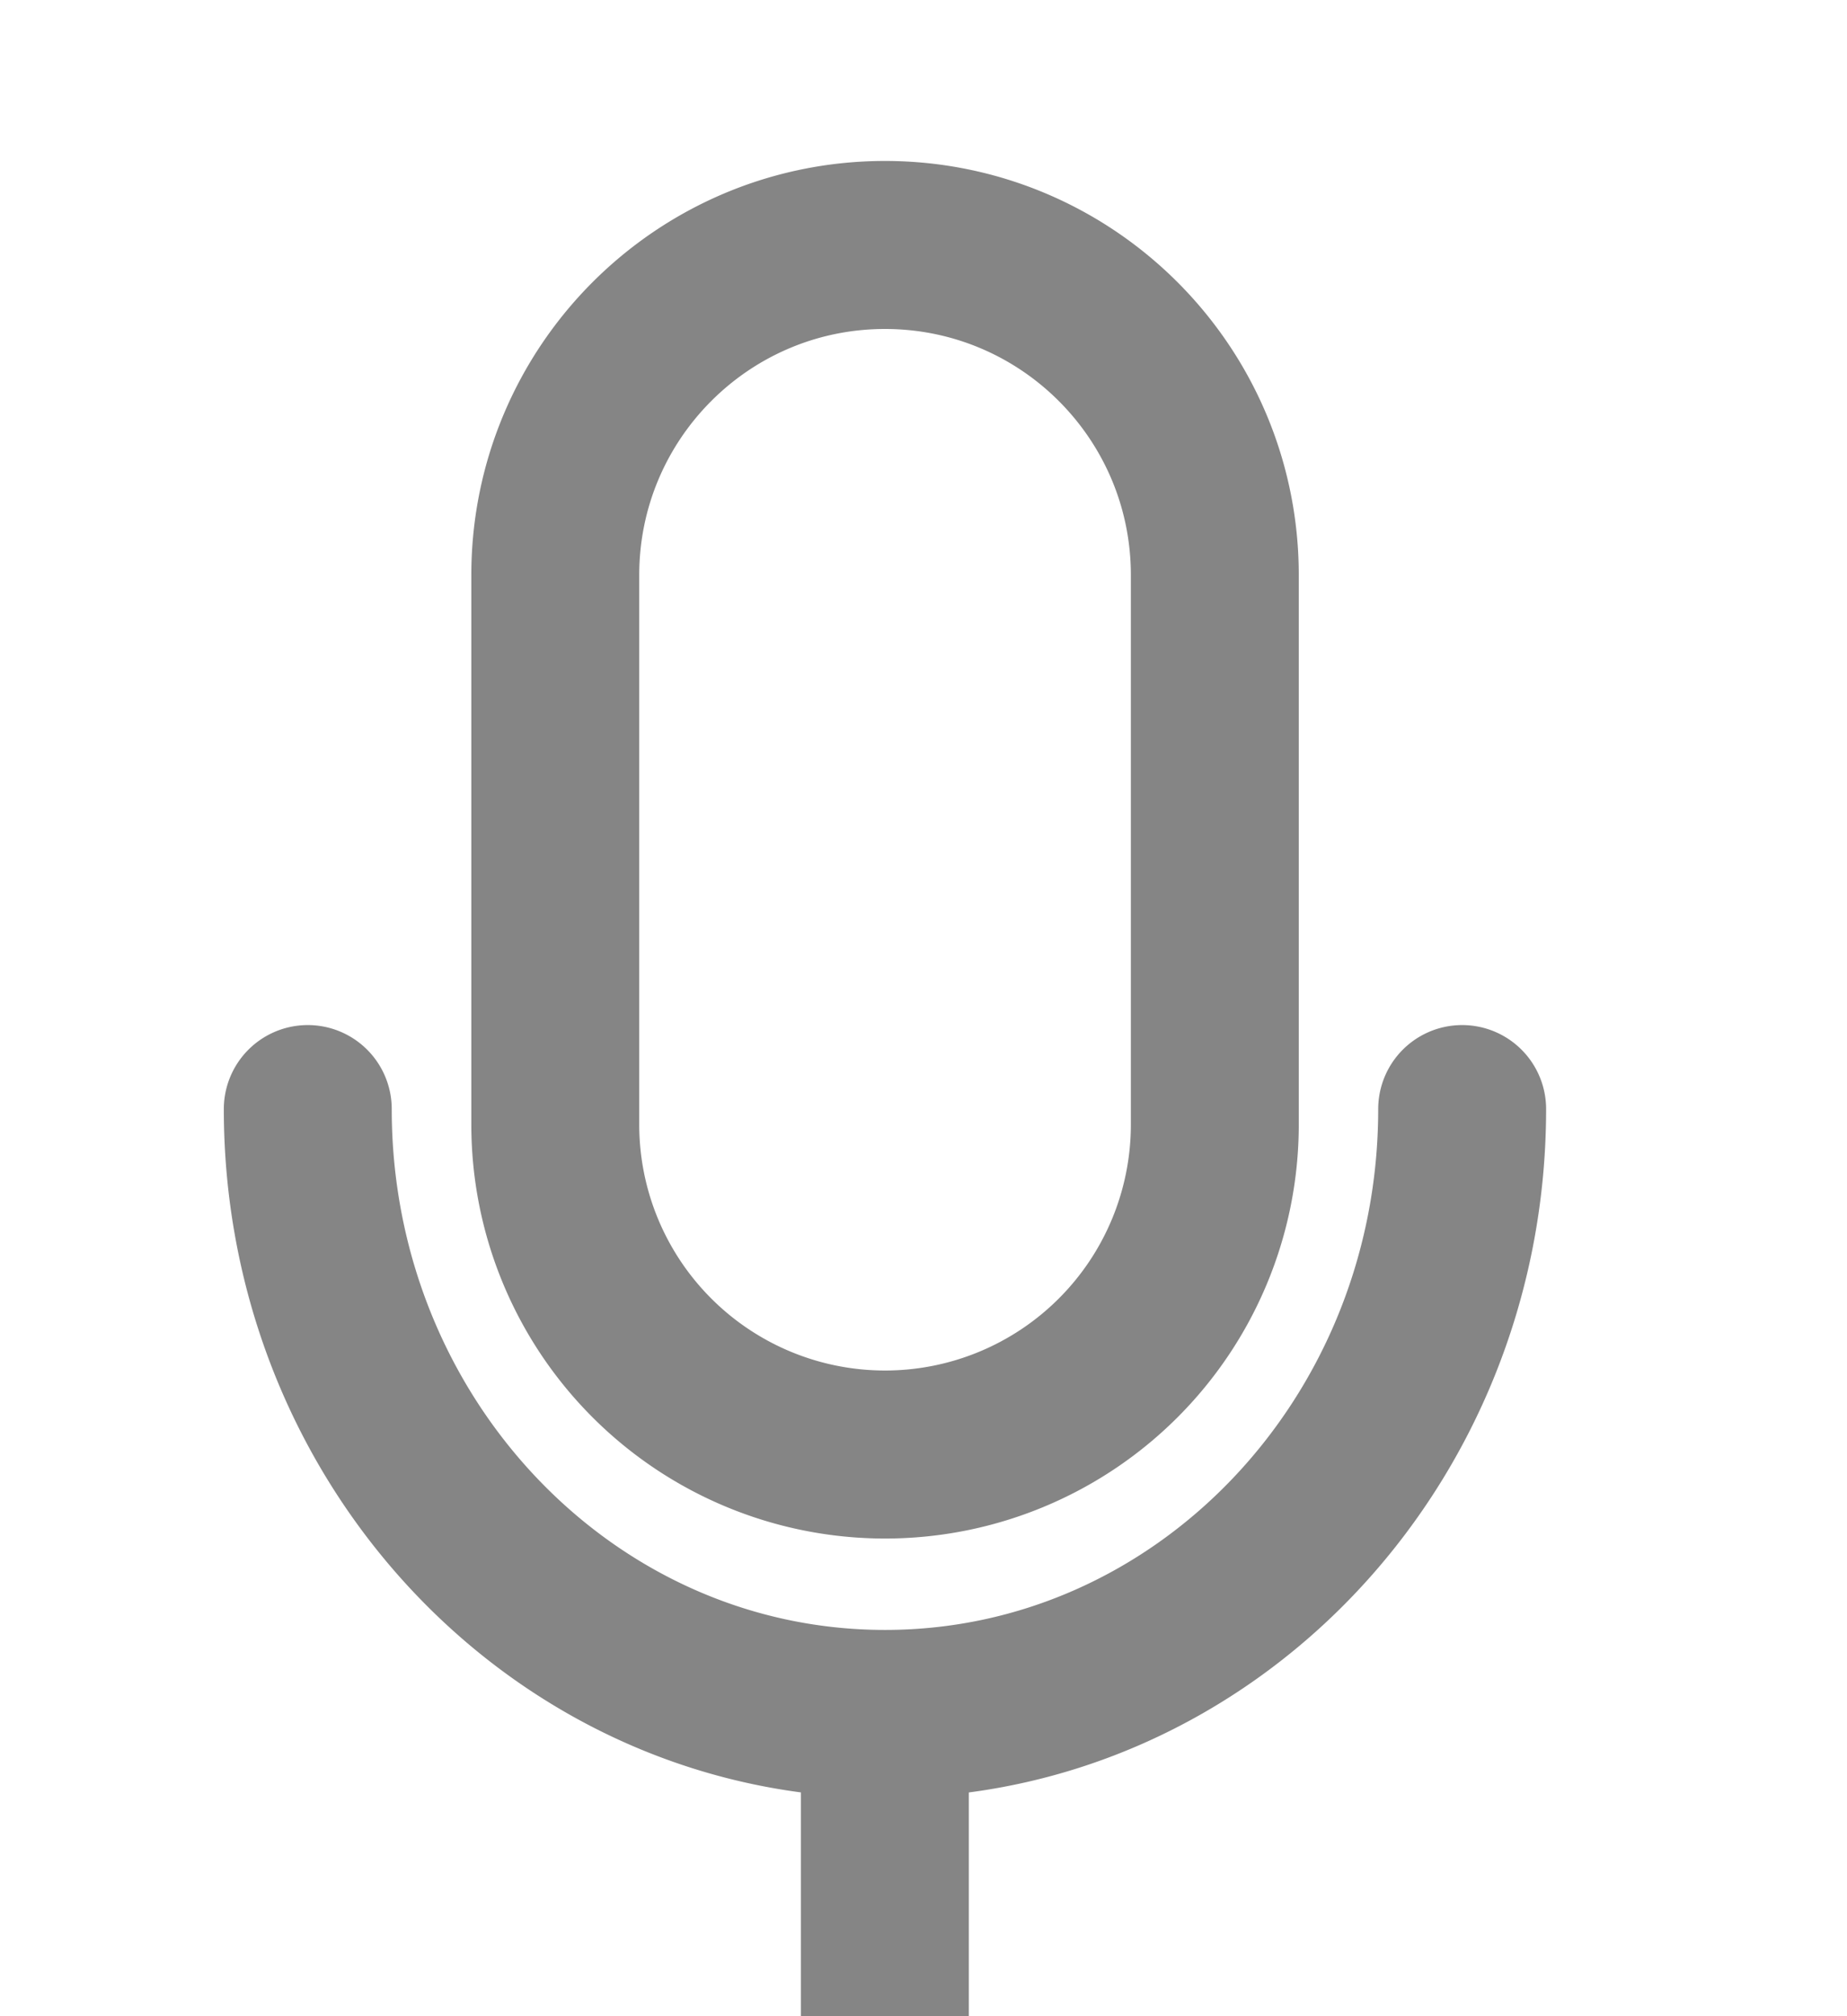 <svg xmlns="http://www.w3.org/2000/svg" width="11" height="12" viewBox="0 0 11 12">
    <g fill="none" fill-rule="evenodd">
        <path d="M0 1h11v11H0z"/>
        <path stroke="#858585" stroke-linecap="round" stroke-linejoin="round" d="M5.27 10.314V12m0-10.542c1.086 0 1.965.88 1.965 1.965v3.27a1.964 1.964 0 1 1-3.928 0v-3.27c0-1.085.879-1.965 1.964-1.965zm3.438 5.143c0 1.988-1.539 3.6-3.437 3.6-1.899 0-3.438-1.612-3.438-3.6"/>
    </g>
</svg>
